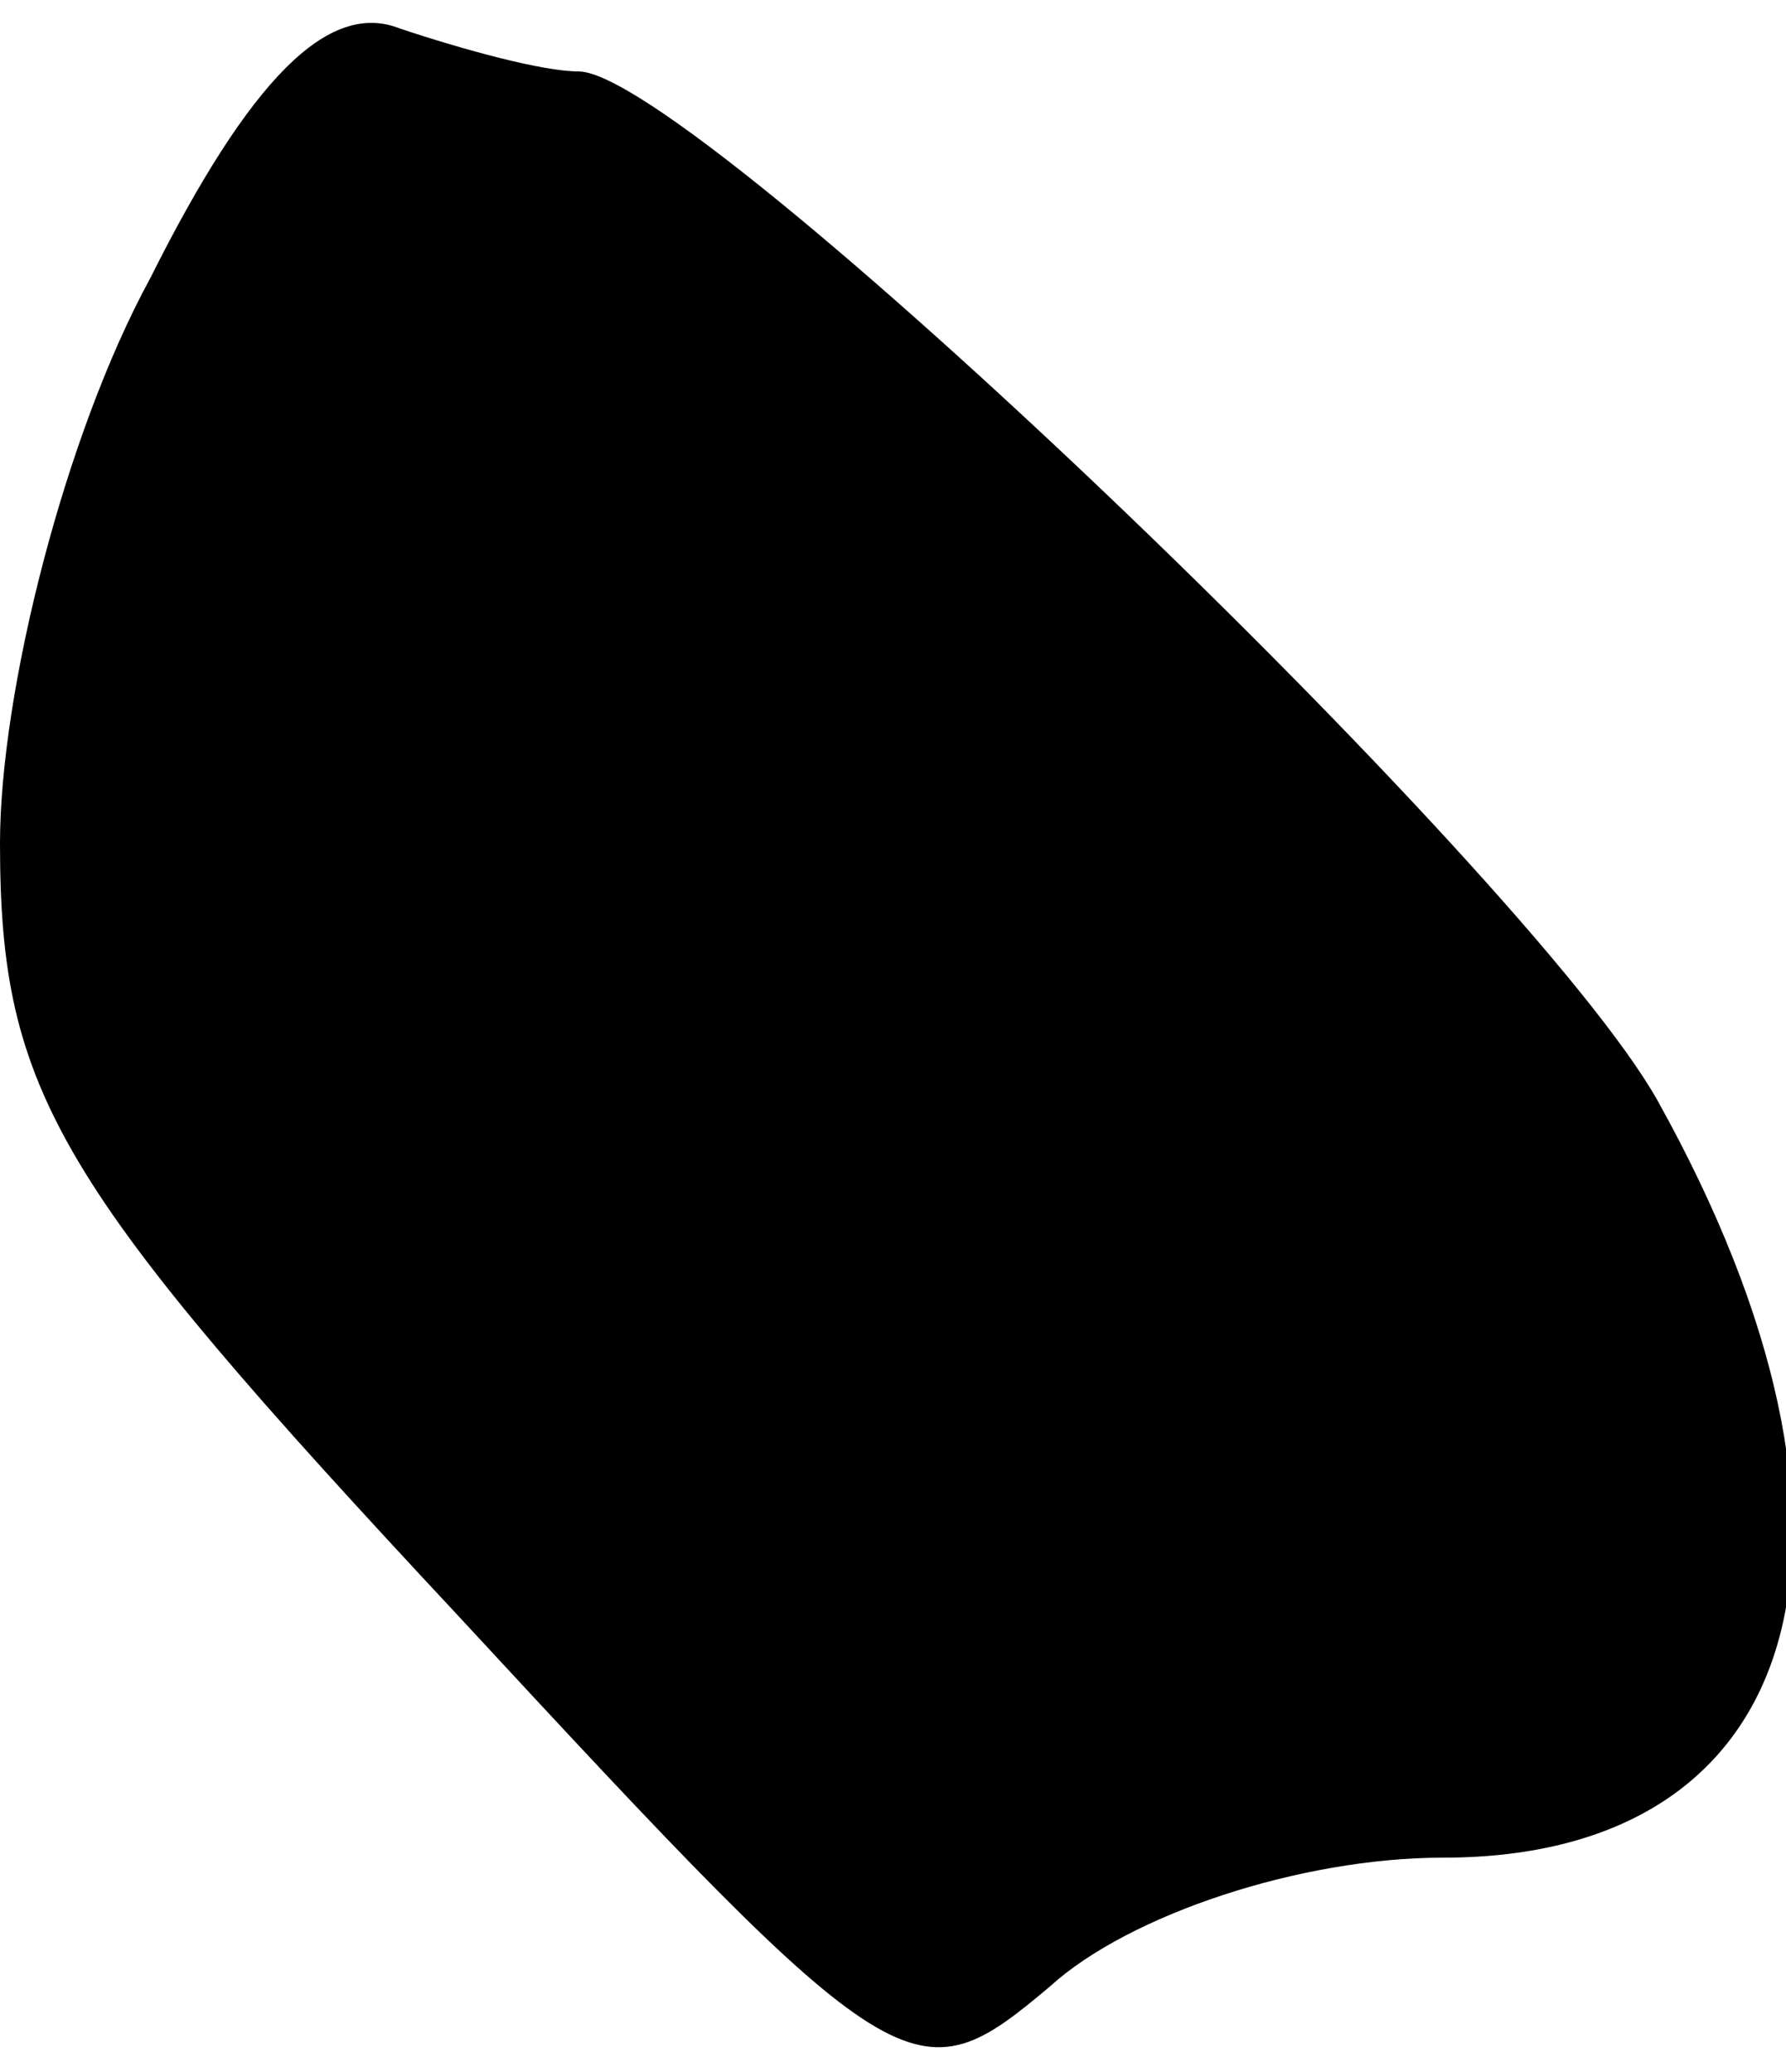 <?xml version="1.0" standalone="no"?>
<!DOCTYPE svg PUBLIC "-//W3C//DTD SVG 20010904//EN"
 "http://www.w3.org/TR/2001/REC-SVG-20010904/DTD/svg10.dtd">
<svg version="1.0" xmlns="http://www.w3.org/2000/svg"
 width="25pt" height="29pt" viewBox="0 0 25 29"
 preserveAspectRatio="xMidYMid meet">
<g transform="translate(0,29) scale(0.1,-0.1)"
fill="#000000" stroke="none">
<path fill="#000000" stroke="none" d="M21 251 c-12 -22 -21 -58 -21 -79 0
-35 8 -48 64 -108 62 -67 64 -68 83 -52 11 10 35 18 55 18 51 0 64 45 30 106
-18 32 -135 144 -151 144 -5 0 -16 3 -25 6 -10 4 -21 -7 -35 -35z"/>
</g>
</svg>
